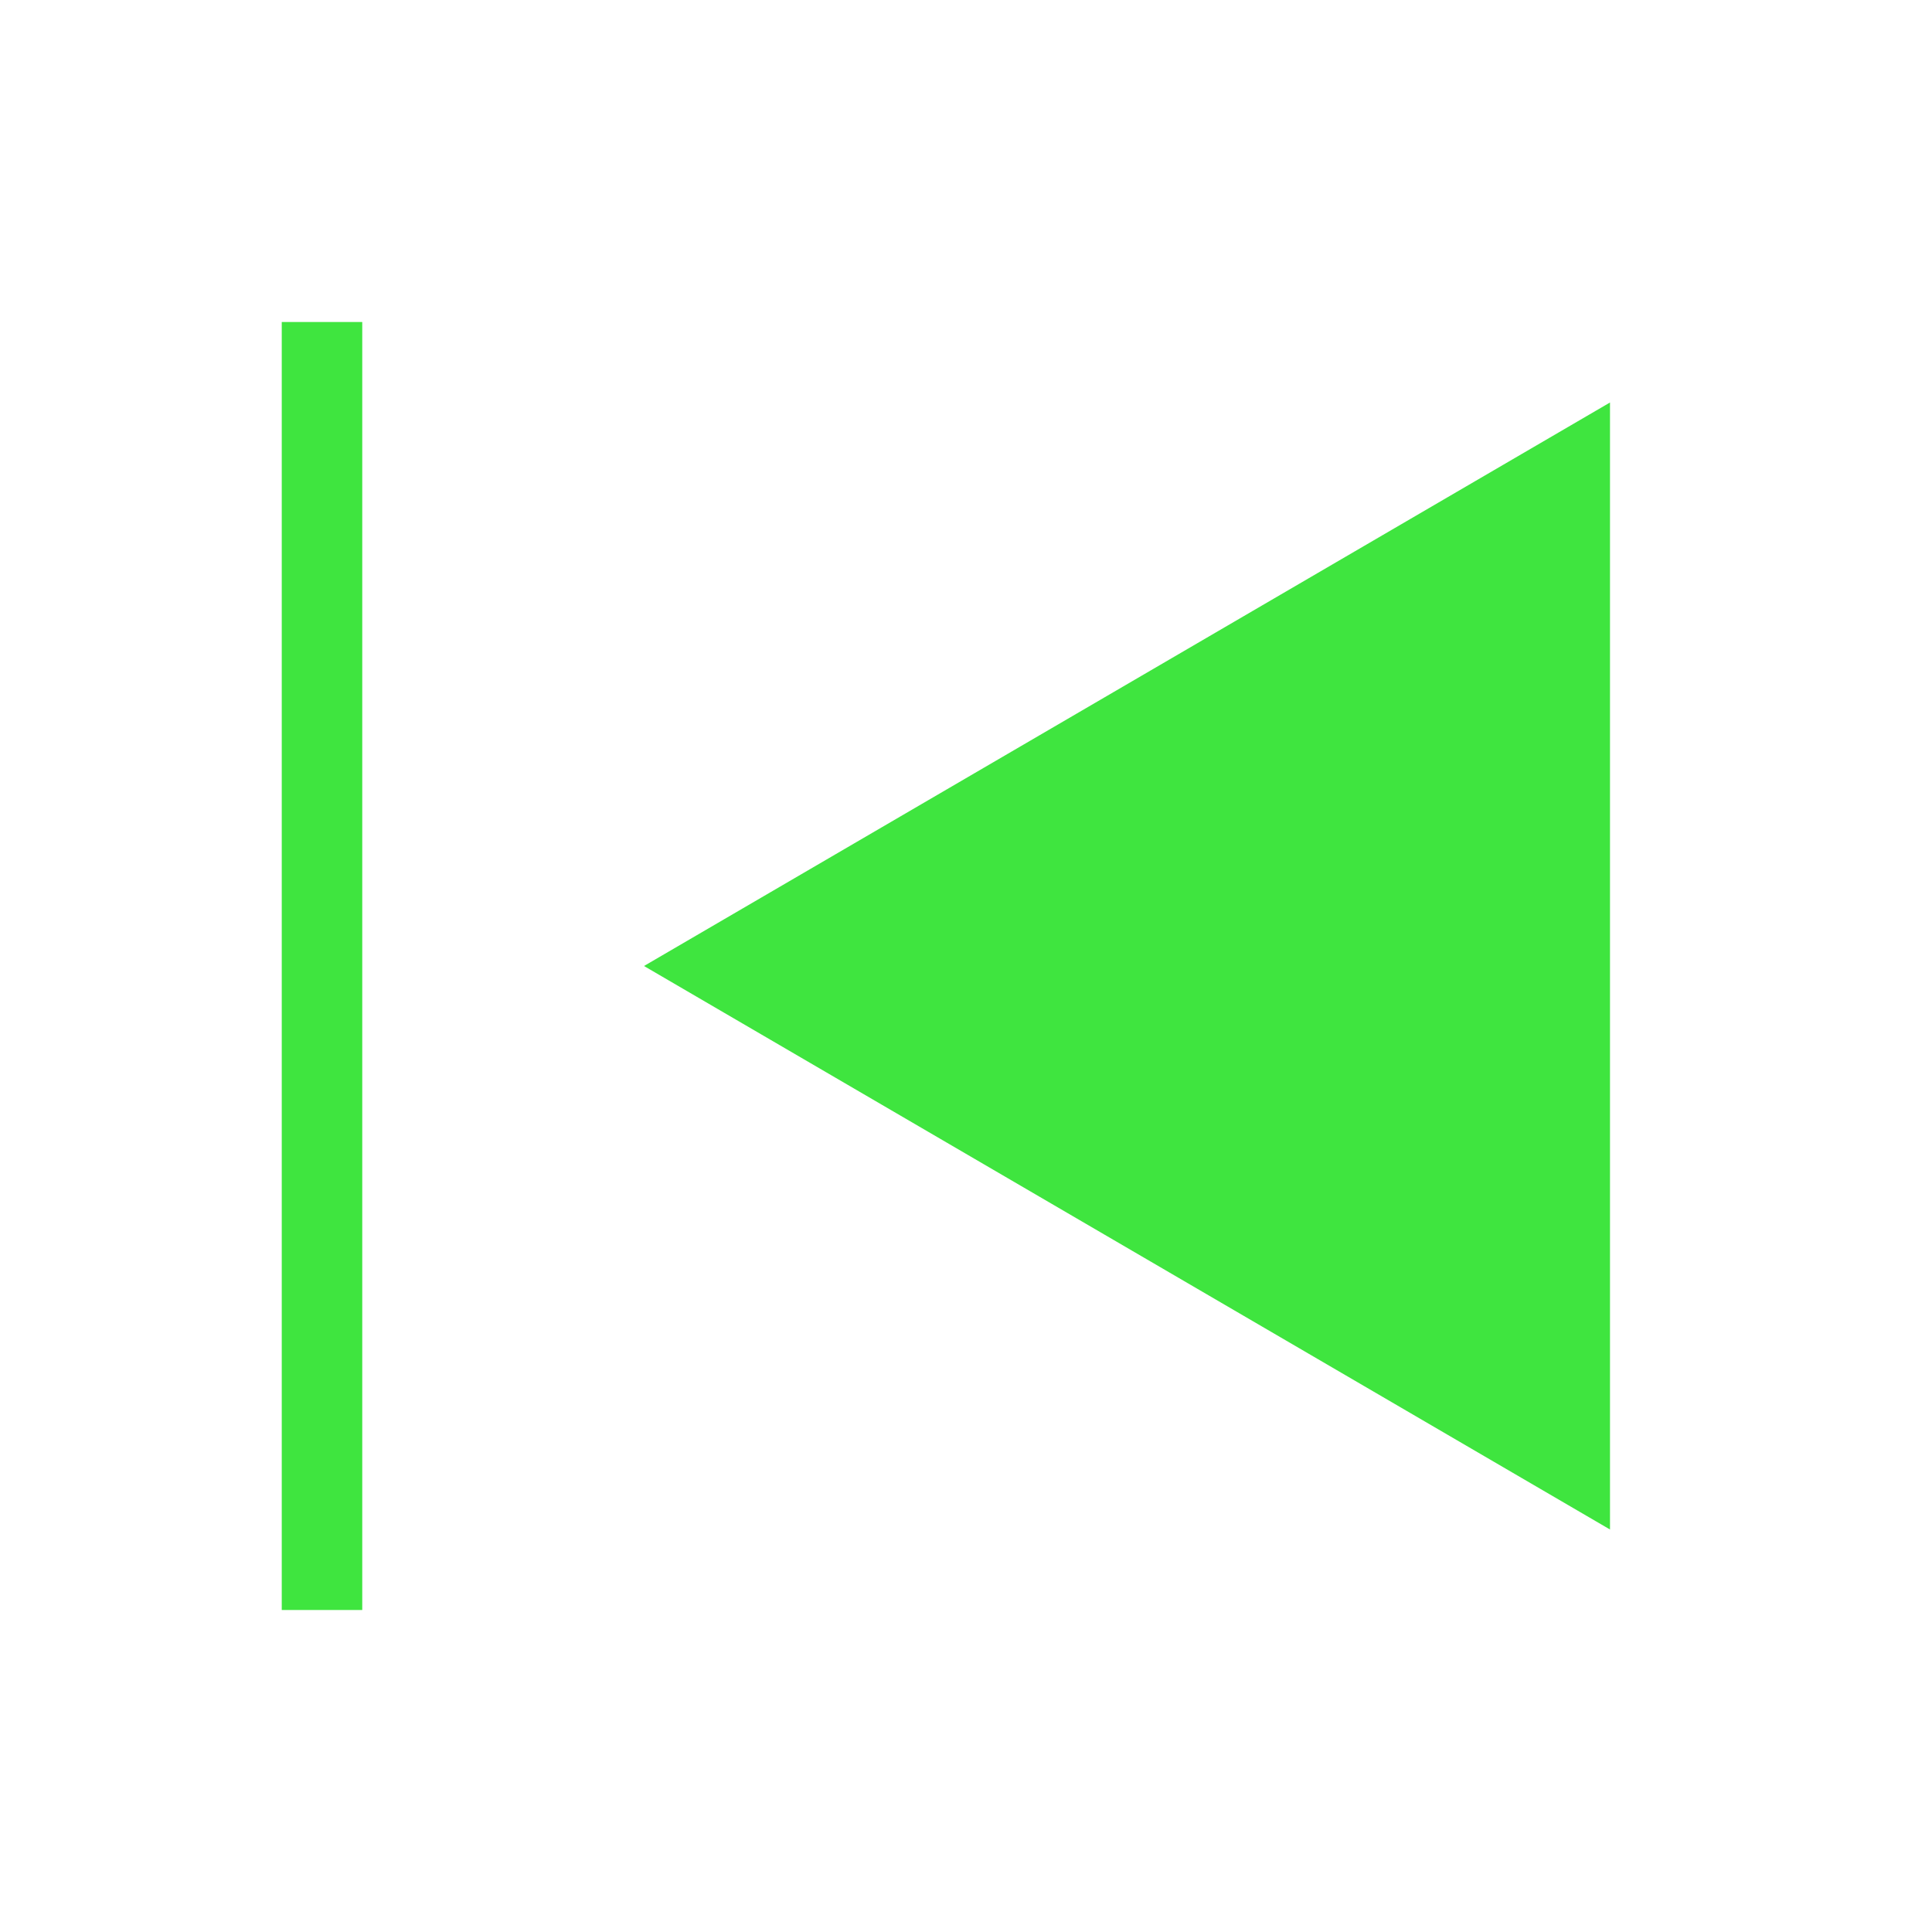<svg width="24" height="24" viewBox="0 0 24 24" fill="rgb(63, 229,63)" xmlns="http://www.w3.org/2000/svg">
<path d="M20 19V5L8 12L20 19Z" stroke="#141B34" stroke-width="0" stroke-linejoin="round"/>
<path d="M4 4V20" stroke="rgb(63, 229,63)" stroke-width="1"/>
</svg>
